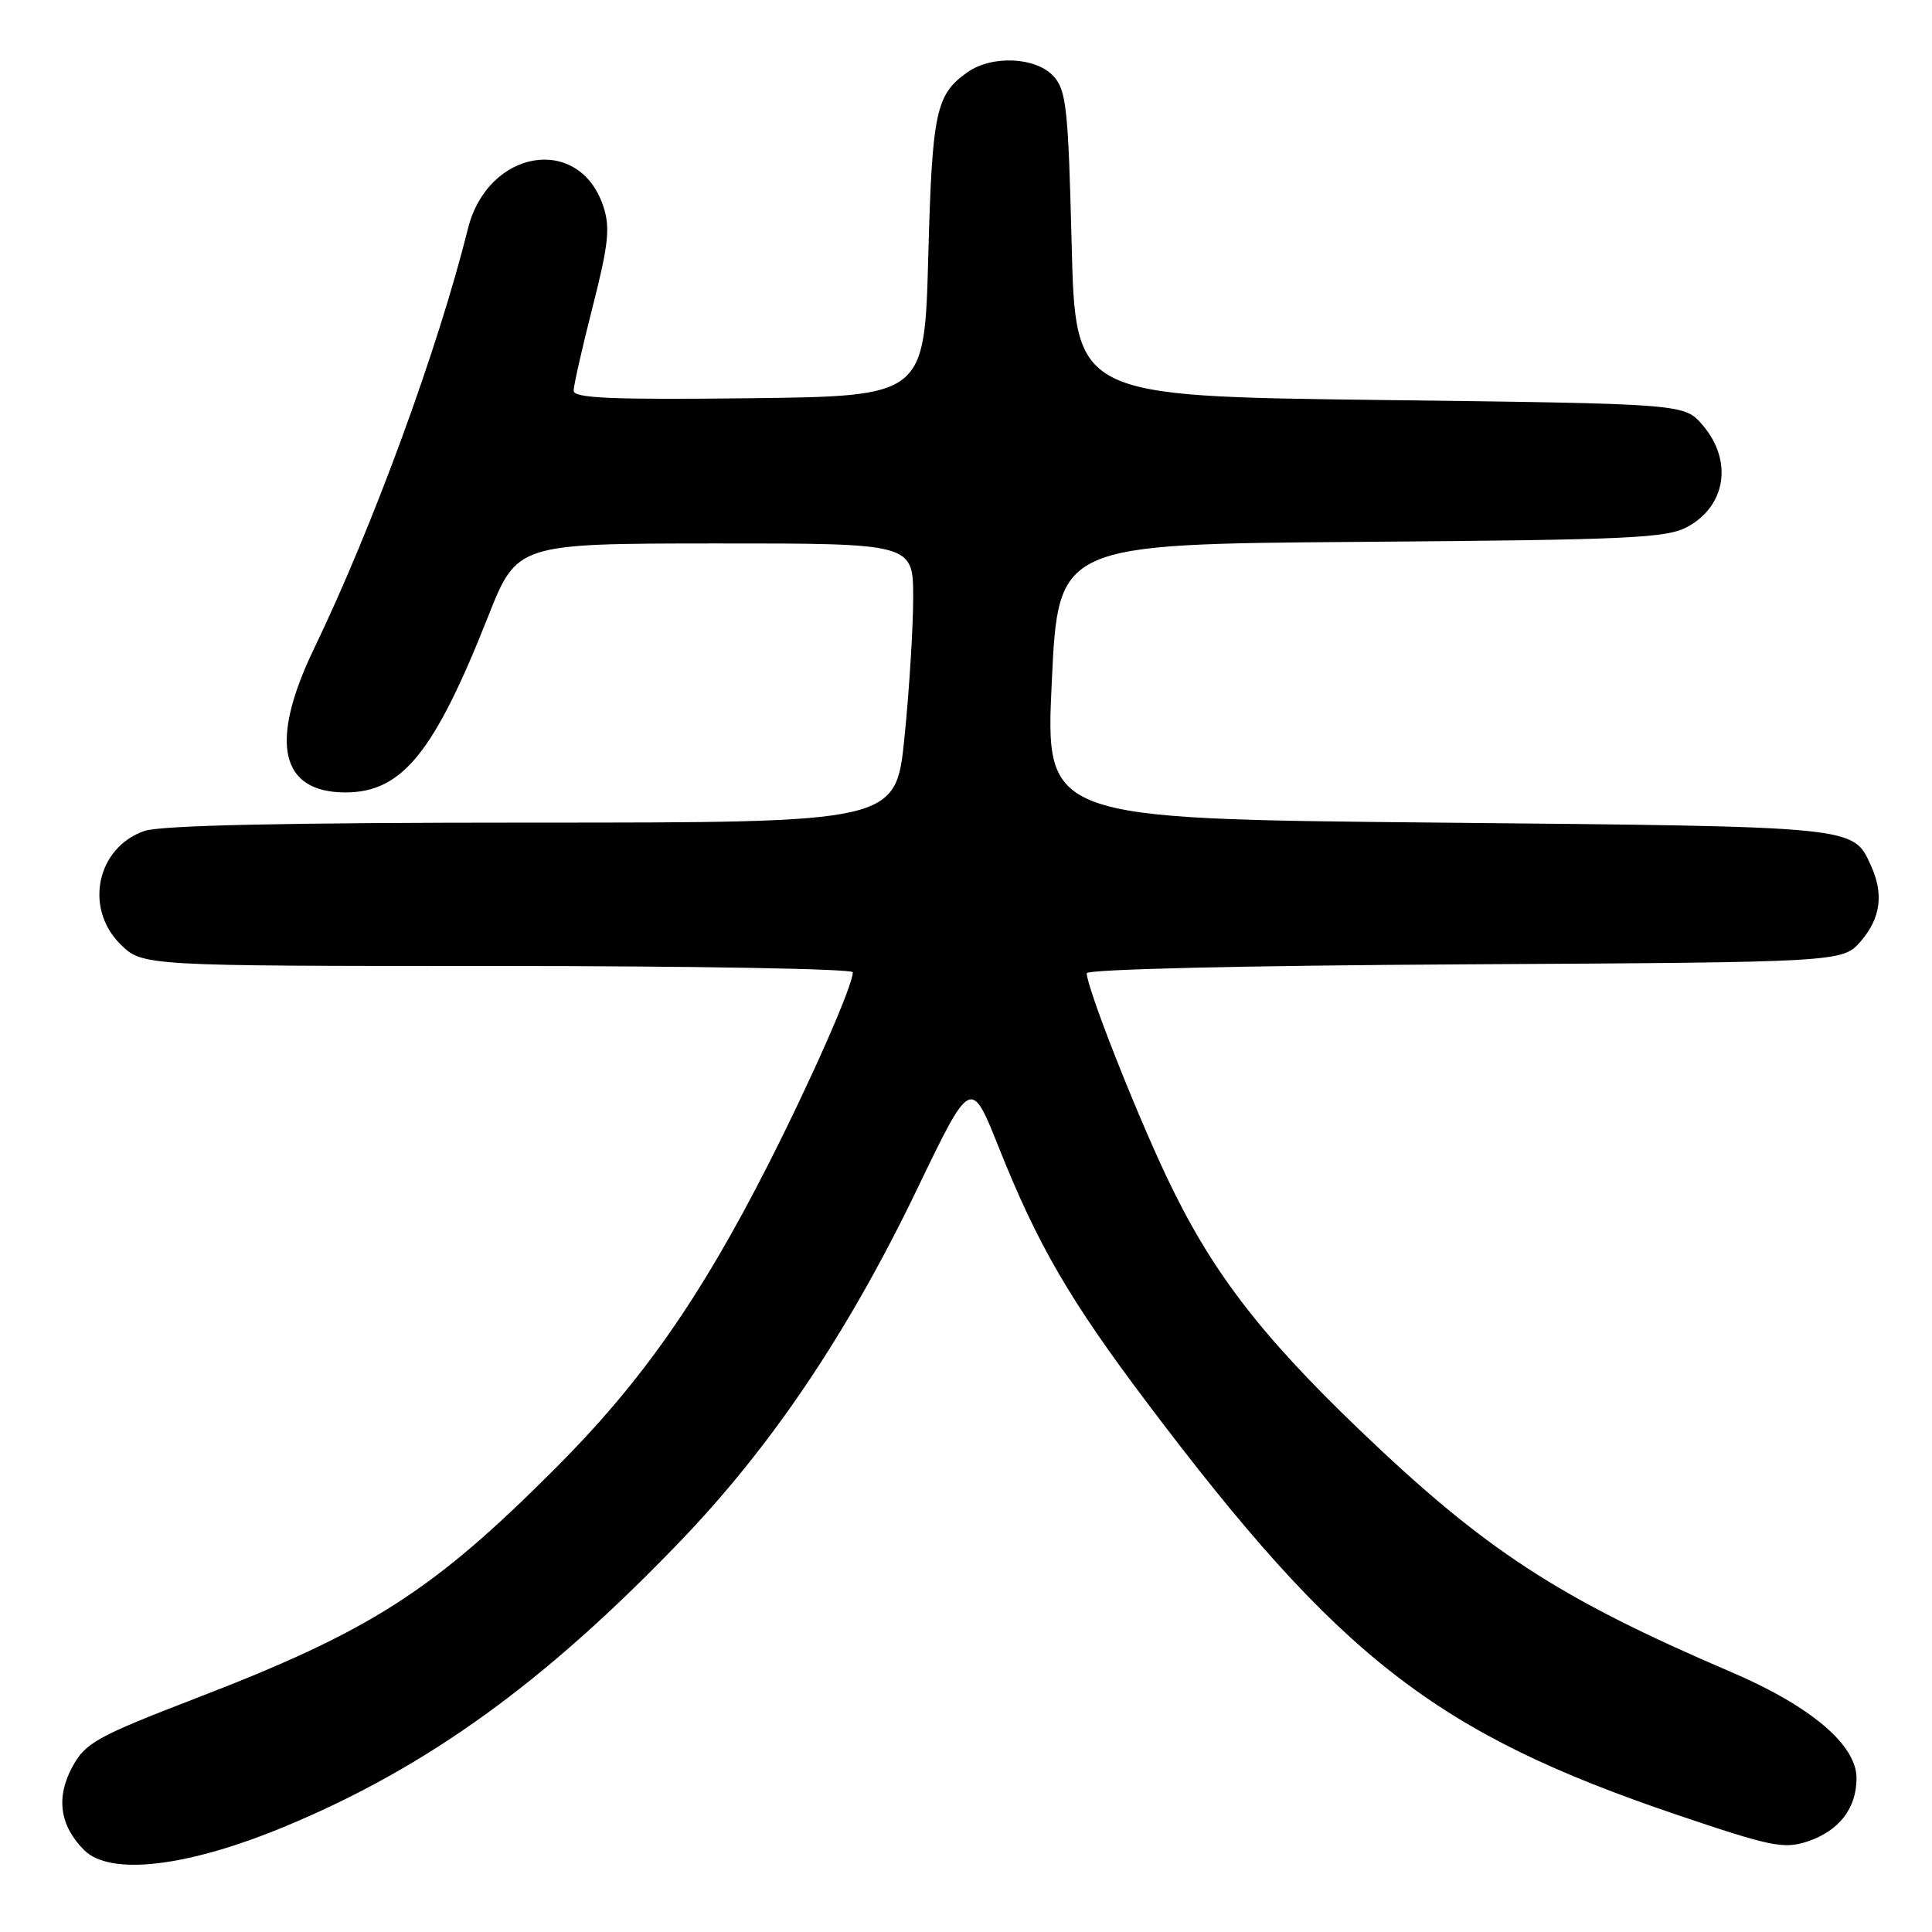 <?xml version="1.0" encoding="UTF-8" standalone="no"?>
<!DOCTYPE svg PUBLIC "-//W3C//DTD SVG 1.1//EN" "http://www.w3.org/Graphics/SVG/1.1/DTD/svg11.dtd" >
<svg xmlns="http://www.w3.org/2000/svg" xmlns:xlink="http://www.w3.org/1999/xlink" version="1.1" viewBox="0 0 256 256">
 <g >
 <path fill="currentColor"
d=" M 37.88 241.97 C 56.67 234.14 72.18 222.93 90.17 204.19 C 102.28 191.58 112.37 176.57 121.49 157.63 C 128.65 142.76 128.65 142.76 132.38 152.13 C 137.51 164.98 141.75 172.28 152.00 185.88 C 177.50 219.73 190.30 229.67 222.26 240.49 C 234.67 244.69 236.36 245.04 239.51 244.00 C 243.67 242.62 246.00 239.62 246.00 235.62 C 246.00 231.21 239.92 226.06 229.40 221.56 C 206.52 211.76 196.83 205.45 180.21 189.53 C 166.83 176.70 160.45 168.33 154.55 155.87 C 150.28 146.83 144.00 130.82 144.00 128.96 C 144.00 128.43 165.08 127.94 194.09 127.78 C 244.17 127.50 244.17 127.50 246.59 124.69 C 249.19 121.66 249.62 118.46 247.93 114.74 C 245.52 109.45 246.41 109.54 190.50 109.00 C 138.50 108.50 138.50 108.50 139.37 90.30 C 140.23 72.10 140.23 72.10 180.37 71.80 C 216.01 71.53 220.85 71.31 223.63 69.79 C 228.74 66.99 229.62 60.99 225.59 56.31 C 223.17 53.50 223.17 53.50 182.84 53.00 C 142.50 52.50 142.50 52.50 142.00 32.35 C 141.55 14.36 141.30 11.98 139.60 10.10 C 137.29 7.56 131.48 7.28 128.23 9.55 C 124.00 12.51 123.52 14.75 123.00 34.00 C 122.50 52.50 122.50 52.50 99.25 52.77 C 80.99 52.98 76.00 52.76 76.01 51.77 C 76.01 51.07 77.15 46.05 78.54 40.61 C 80.63 32.40 80.87 30.14 79.95 27.36 C 76.78 17.74 64.63 19.74 62.00 30.32 C 58.05 46.19 49.39 69.82 41.60 85.97 C 35.64 98.35 37.10 105.00 45.77 105.00 C 53.27 105.00 57.53 99.75 64.65 81.76 C 68.50 72.03 68.50 72.03 94.75 72.01 C 121.00 72.00 121.00 72.00 121.00 79.19 C 121.00 83.15 120.48 91.47 119.85 97.69 C 118.71 109.00 118.71 109.00 70.50 109.00 C 37.80 109.00 21.28 109.36 19.12 110.11 C 12.84 112.30 11.13 120.29 15.92 125.08 C 18.85 128.00 18.85 128.00 65.92 128.00 C 91.82 128.00 113.00 128.37 113.00 128.83 C 113.00 130.60 107.51 143.06 101.71 154.47 C 92.73 172.10 84.96 183.19 73.57 194.58 C 57.34 210.84 49.12 216.10 26.14 224.96 C 12.80 230.10 11.33 230.92 9.59 234.11 C 7.39 238.17 7.91 241.91 11.15 245.15 C 14.61 248.61 24.90 247.38 37.88 241.97 Z "/>
</g>
</svg>